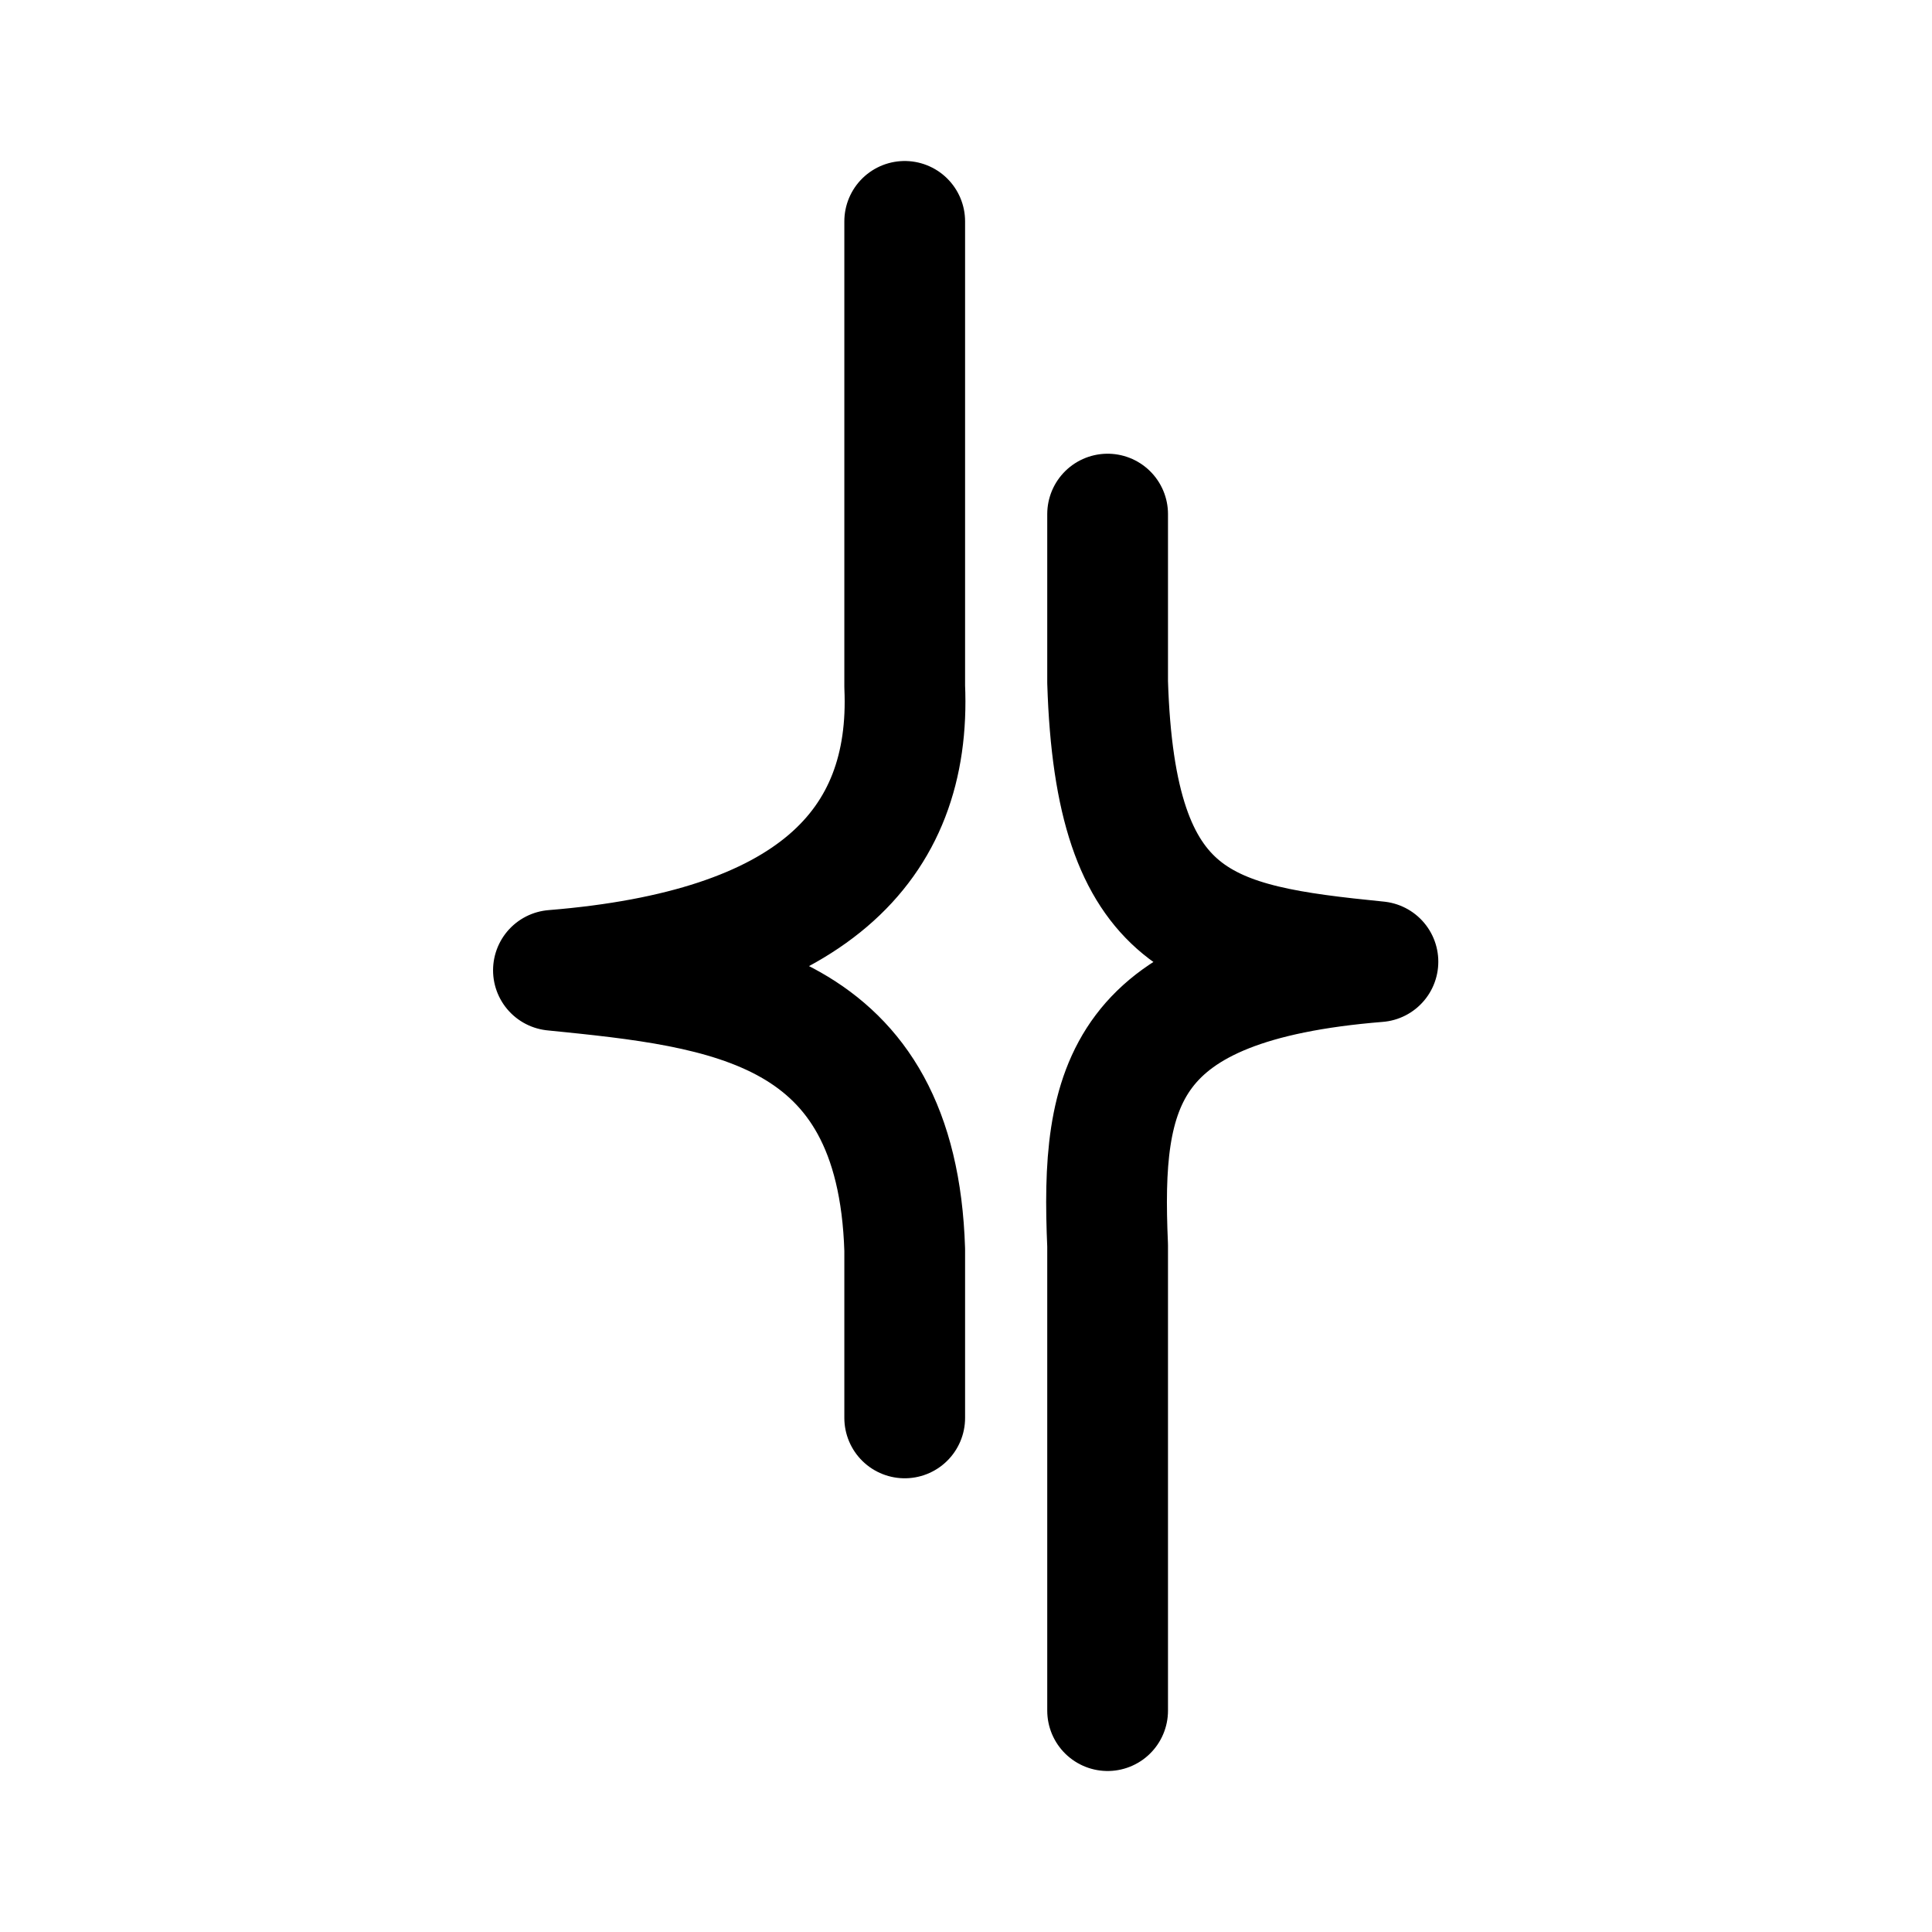 <svg width="192" height="192" viewBox="0 0 192 192" fill="none" xmlns="http://www.w3.org/2000/svg">
<path d="M110.074 170V123.781C109.374 107.839 111.456 97.637 136.937 95.573C119.851 93.857 110.836 92.108 110.074 67.798V51.09M89.909 22V68.219C90.609 84.16 80.481 94.363 55 96.427C72.086 98.143 89.147 99.892 89.909 124.202V140.91" stroke="black" stroke-width="12" stroke-linecap="round" stroke-linejoin="round"/>
</svg>
